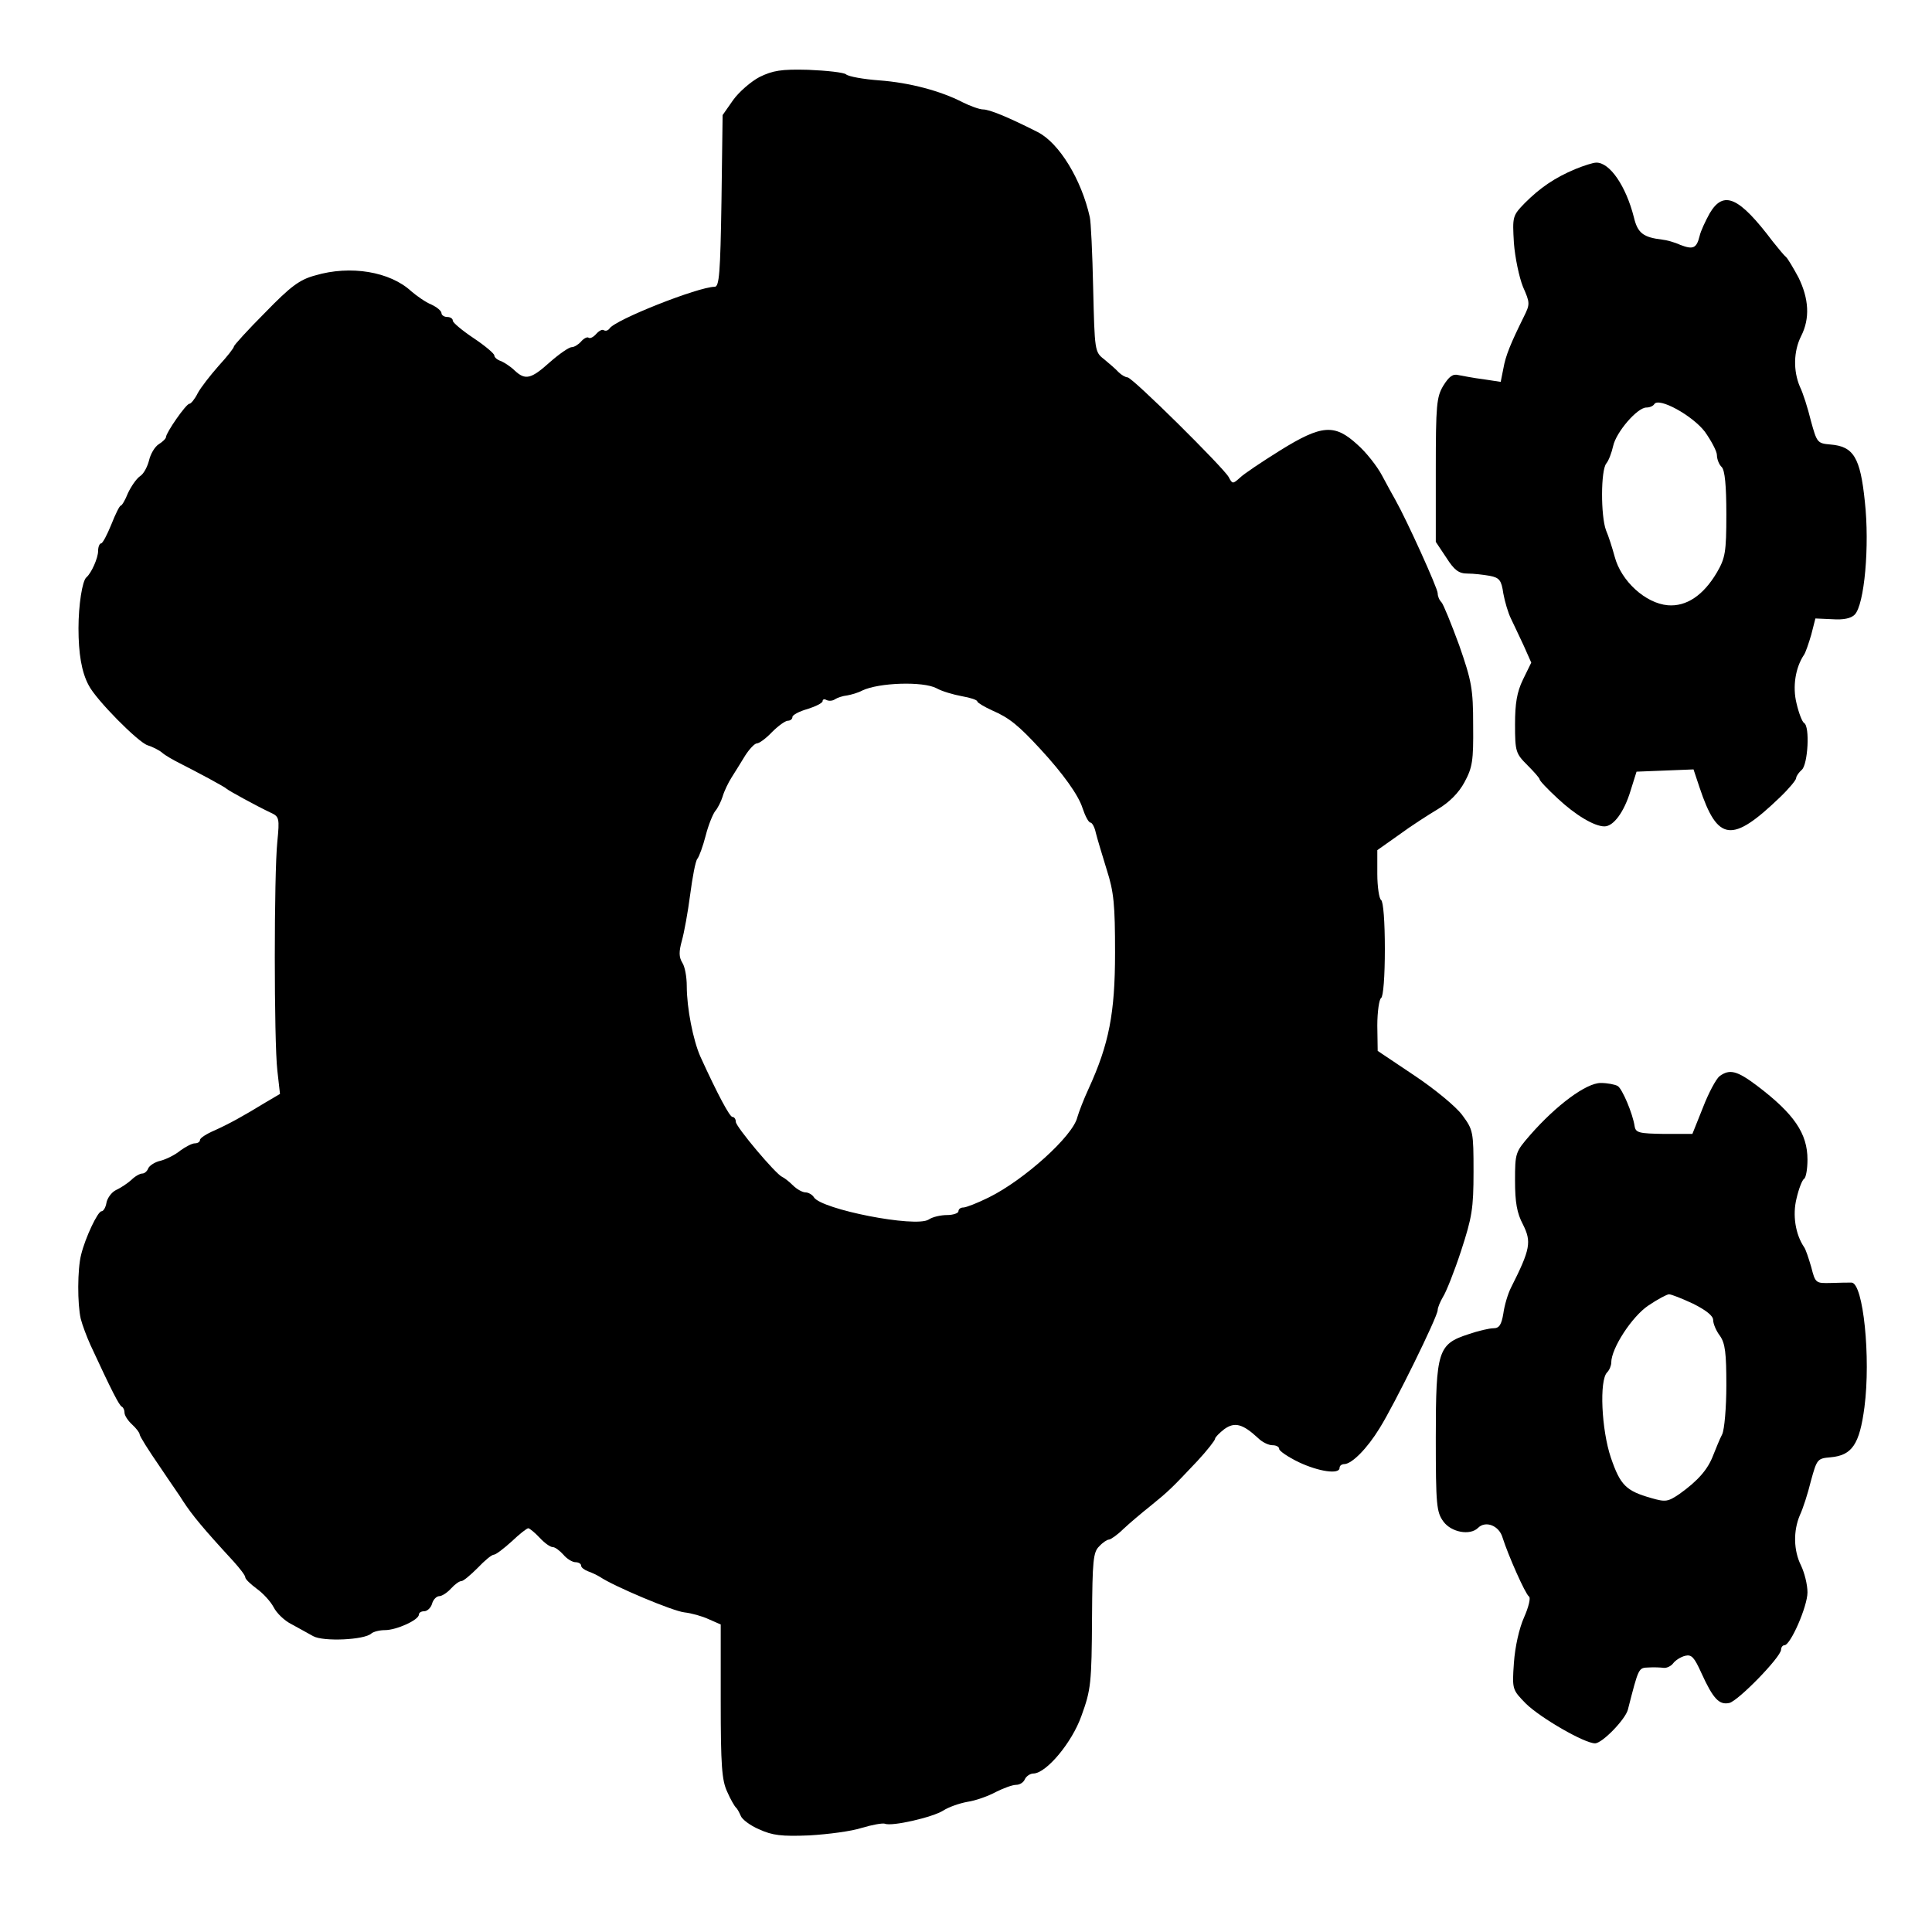 <?xml version="1.0" standalone="no"?>
<!DOCTYPE svg PUBLIC "-//W3C//DTD SVG 20010904//EN"
 "http://www.w3.org/TR/2001/REC-SVG-20010904/DTD/svg10.dtd">
<svg version="1.0" xmlns="http://www.w3.org/2000/svg"
 width="512pt" height="512pt" viewBox="0 0 512 512"
 preserveAspectRatio="xMidYMid meet" fill="#d64000">
<g transform="translate(0,512) scale(0.1,-0.1)"
fill="#000000" stroke="none">
<path d="M2013 4916 c-23 -12 -55 -40 -70 -61 l-28 -40 -3 -227 c-3 -193 -6
-228 -18 -228 -43 0 -266 -88 -279 -111 -4 -5 -10 -7 -15 -4 -4 3 -13 -2 -20
-10 -7 -8 -16 -13 -20 -10 -4 3 -13 -2 -20 -10 -7 -8 -18 -15 -25 -15 -7 0
-33 -18 -58 -40 -50 -45 -65 -48 -93 -22 -10 10 -27 21 -36 25 -10 3 -18 10
-18 15 0 5 -25 26 -55 46 -30 20 -55 41 -55 46 0 6 -7 10 -15 10 -8 0 -15 5
-15 10 0 6 -12 16 -27 23 -15 6 -39 23 -53 35 -56 52 -161 70 -255 42 -41 -11
-65 -29 -132 -98 -46 -46 -83 -87 -83 -90 0 -4 -18 -27 -41 -52 -22 -25 -47
-57 -55 -72 -8 -16 -18 -28 -22 -28 -9 0 -62 -77 -62 -88 0 -4 -9 -13 -19 -19
-11 -7 -22 -26 -26 -43 -4 -16 -14 -36 -24 -42 -10 -7 -24 -28 -32 -45 -7 -18
-16 -33 -19 -33 -3 0 -14 -22 -25 -50 -11 -27 -23 -50 -27 -50 -4 0 -8 -9 -8
-20 0 -19 -18 -59 -31 -70 -11 -9 -21 -74 -21 -135 0 -66 8 -116 27 -151 19
-38 131 -151 156 -159 13 -4 31 -13 39 -20 8 -7 29 -19 45 -27 55 -28 120 -63
125 -68 5 -5 80 -46 118 -64 22 -10 23 -15 17 -76 -9 -86 -9 -529 0 -607 l7
-62 -39 -23 c-59 -36 -95 -56 -135 -74 -21 -9 -38 -20 -38 -25 0 -5 -6 -9 -14
-9 -7 0 -24 -9 -38 -19 -13 -11 -37 -23 -52 -27 -15 -3 -30 -13 -33 -20 -3 -8
-10 -14 -16 -14 -6 0 -19 -7 -29 -17 -10 -9 -28 -21 -41 -27 -12 -6 -23 -22
-25 -34 -2 -12 -8 -22 -13 -22 -10 0 -43 -70 -54 -115 -10 -39 -10 -131 -1
-170 4 -16 16 -48 26 -70 56 -121 76 -160 83 -163 4 -2 7 -9 7 -16 0 -7 9 -21
20 -31 11 -10 20 -22 20 -26 0 -5 24 -43 53 -85 28 -42 57 -83 62 -92 25 -38
52 -71 134 -160 17 -19 31 -37 31 -42 0 -5 14 -18 30 -30 17 -12 37 -34 45
-49 8 -16 29 -36 47 -45 18 -10 44 -24 58 -32 27 -15 136 -10 154 7 6 5 22 9
36 9 31 0 90 27 90 41 0 5 6 9 14 9 8 0 18 9 21 20 3 11 12 20 19 20 7 0 21 9
31 20 10 11 22 20 28 20 5 0 24 16 43 35 18 19 37 35 43 35 5 0 26 16 47 35
20 19 40 35 44 35 3 0 17 -11 30 -25 13 -14 28 -25 35 -25 6 0 18 -9 28 -20 9
-11 24 -20 32 -20 8 0 15 -4 15 -9 0 -5 8 -11 18 -15 9 -3 24 -10 32 -15 37
-25 194 -91 224 -94 18 -2 47 -10 64 -18 l32 -14 0 -203 c0 -171 3 -210 17
-240 9 -21 20 -39 23 -42 4 -3 9 -13 13 -22 3 -9 25 -26 49 -36 35 -16 59 -19
133 -16 50 3 112 11 139 20 27 8 54 13 61 11 18 -8 127 17 155 35 14 9 42 19
64 23 21 3 55 15 75 26 20 10 44 19 54 19 10 0 20 7 23 15 4 8 14 15 23 15 34
1 102 82 127 153 25 69 27 85 28 262 1 148 3 172 19 187 9 10 21 18 26 18 4 0
22 12 38 28 16 15 49 43 73 62 48 39 55 46 123 118 26 28 47 55 47 59 0 4 12
16 25 26 27 19 48 14 89 -24 11 -11 28 -19 38 -19 10 0 18 -4 18 -10 0 -5 23
-21 52 -35 53 -25 108 -33 108 -15 0 6 6 10 13 10 20 1 60 41 93 95 39 62 154
296 154 313 0 7 7 23 14 35 8 12 30 67 48 122 29 89 33 112 33 210 0 106 -1
111 -30 150 -16 22 -73 69 -127 105 l-97 65 -1 67 c0 37 5 70 10 73 6 4 10 58
10 130 0 72 -4 126 -10 130 -5 3 -10 35 -10 69 l0 63 58 41 c31 23 78 53 103
68 30 18 55 43 70 71 21 39 24 56 23 151 0 97 -4 117 -37 212 -21 57 -42 109
-47 114 -6 6 -10 16 -10 24 0 13 -82 194 -112 247 -6 10 -22 40 -35 64 -13 25
-43 63 -66 83 -60 55 -94 53 -205 -16 -48 -30 -96 -62 -106 -72 -19 -17 -20
-17 -30 2 -15 26 -255 264 -268 264 -5 0 -16 6 -24 14 -7 8 -25 23 -38 34 -25
19 -25 23 -29 188 -2 93 -6 178 -9 189 -22 99 -81 196 -138 225 -79 40 -128
60 -145 60 -9 0 -34 9 -54 19 -58 30 -140 52 -221 58 -41 3 -81 10 -88 16 -6
5 -51 10 -100 12 -72 2 -94 -2 -129 -19z m469 -1620 c14 -8 45 -17 67 -21 23
-4 41 -10 41 -14 0 -3 18 -14 40 -24 44 -19 69 -39 127 -102 60 -65 101 -122
112 -157 7 -21 16 -38 21 -38 4 0 11 -12 14 -27 4 -16 17 -59 29 -98 19 -59
22 -93 22 -220 0 -160 -16 -242 -70 -360 -13 -28 -26 -62 -30 -76 -12 -50
-141 -166 -234 -212 -30 -15 -61 -27 -68 -27 -7 0 -13 -4 -13 -10 0 -5 -14
-10 -30 -10 -17 0 -39 -5 -49 -12 -35 -22 -284 27 -304 59 -4 7 -15 13 -22 13
-8 0 -23 8 -34 19 -10 10 -23 20 -28 22 -17 7 -123 133 -123 146 0 7 -4 13 -9
13 -7 0 -38 57 -85 160 -19 43 -36 128 -36 187 0 24 -5 52 -12 62 -9 15 -9 29
-1 58 6 21 16 76 22 122 6 46 14 89 19 95 5 6 15 34 22 61 7 28 19 57 25 65 7
8 16 26 20 39 4 14 15 37 24 51 9 14 25 40 36 58 11 17 25 32 31 32 6 0 24 13
40 30 16 16 35 30 42 30 6 0 12 4 12 10 0 5 18 15 40 21 22 7 40 16 40 21 0 5
5 6 10 3 6 -3 16 -3 23 2 6 4 21 9 32 10 11 2 29 7 40 13 44 21 161 25 197 6z"/>
<path d="M4175 4672 c-55 -23 -94 -50 -134 -90 -33 -34 -33 -36 -29 -106 3
-39 14 -91 24 -116 19 -43 19 -46 2 -80 -34 -69 -48 -102 -54 -137 l-7 -35
-46 7 c-25 3 -55 9 -66 11 -15 4 -25 -4 -40 -28 -18 -30 -20 -51 -20 -224 l0
-190 28 -42 c21 -33 33 -42 56 -42 16 0 42 -3 59 -6 26 -5 31 -12 36 -47 4
-22 13 -52 20 -66 7 -14 22 -47 34 -72 l20 -45 -22 -45 c-16 -33 -21 -63 -21
-119 0 -72 2 -77 33 -108 17 -17 32 -34 32 -37 0 -4 21 -26 48 -51 47 -44 97
-74 124 -74 24 0 52 38 69 94 l16 51 76 3 75 3 16 -48 c48 -144 86 -148 213
-26 24 23 43 46 43 51 0 5 7 15 15 22 16 14 22 115 6 124 -5 3 -14 26 -20 52
-11 44 -3 95 20 129 4 6 12 29 19 53 l11 43 45 -2 c29 -2 49 2 59 12 26 26 40
183 27 300 -12 117 -30 146 -91 151 -35 3 -36 5 -52 63 -8 33 -21 74 -29 90
-18 42 -17 94 3 134 24 47 21 99 -7 156 -14 26 -29 51 -33 54 -4 3 -20 22 -35
41 -89 118 -130 137 -167 75 -11 -20 -24 -47 -27 -61 -8 -32 -17 -36 -51 -23
-15 7 -37 13 -48 14 -50 6 -65 17 -75 59 -21 83 -64 146 -100 145 -8 0 -33 -8
-55 -17z m343 -696 c17 -24 32 -52 32 -62 0 -11 6 -26 13 -32 8 -9 12 -48 12
-125 0 -101 -3 -116 -25 -154 -36 -61 -81 -91 -130 -87 -59 5 -124 64 -141
129 -6 22 -16 54 -23 70 -14 38 -14 159 1 177 6 7 14 28 18 46 8 37 64 102 88
102 9 0 18 4 21 9 12 19 101 -30 134 -73z"/>
<path d="M4557 2268 c-9 -7 -29 -44 -44 -83 l-28 -70 -75 0 c-66 1 -75 3 -78
20 -5 34 -33 100 -45 107 -7 4 -27 8 -45 8 -38 0 -117 -58 -187 -138 -39 -45
-40 -47 -40 -121 0 -57 5 -86 21 -116 23 -46 20 -65 -32 -168 -8 -16 -17 -46
-20 -68 -5 -30 -11 -39 -26 -39 -11 0 -41 -7 -67 -16 -80 -26 -86 -44 -86
-274 0 -179 2 -197 20 -222 21 -29 71 -38 92 -17 20 20 56 6 65 -26 15 -47 60
-149 70 -156 5 -3 -1 -28 -13 -55 -13 -29 -24 -78 -27 -121 -5 -71 -4 -71 32
-108 39 -38 155 -105 183 -105 19 0 80 63 87 89 29 113 28 111 55 112 14 1 33
0 40 -1 8 -1 20 5 25 12 6 8 20 17 32 20 17 4 24 -4 43 -46 31 -68 47 -85 74
-79 24 6 136 121 137 141 0 6 4 12 9 12 16 0 61 103 61 140 0 21 -8 52 -17 71
-20 40 -21 92 -3 134 8 17 21 57 29 90 16 58 17 60 52 63 57 5 77 34 90 133
17 131 -3 328 -34 330 -7 0 -31 0 -54 -1 -41 -1 -42 -1 -53 42 -7 24 -15 48
-19 53 -23 34 -31 85 -20 129 6 26 15 49 20 52 5 3 9 26 9 51 0 69 -35 121
-134 196 -52 39 -72 45 -99 25z m-70 -603 c34 -17 53 -32 53 -43 0 -10 8 -29
18 -42 14 -20 17 -46 17 -131 0 -59 -5 -117 -11 -130 -7 -13 -17 -39 -24 -56
-14 -37 -40 -67 -89 -102 -31 -21 -37 -22 -75 -11 -67 19 -82 34 -107 107 -25
74 -31 205 -10 226 6 6 11 18 11 26 0 38 55 122 98 151 25 17 50 30 55 30 6 0
34 -11 64 -25z"/>
</g>
</svg>
